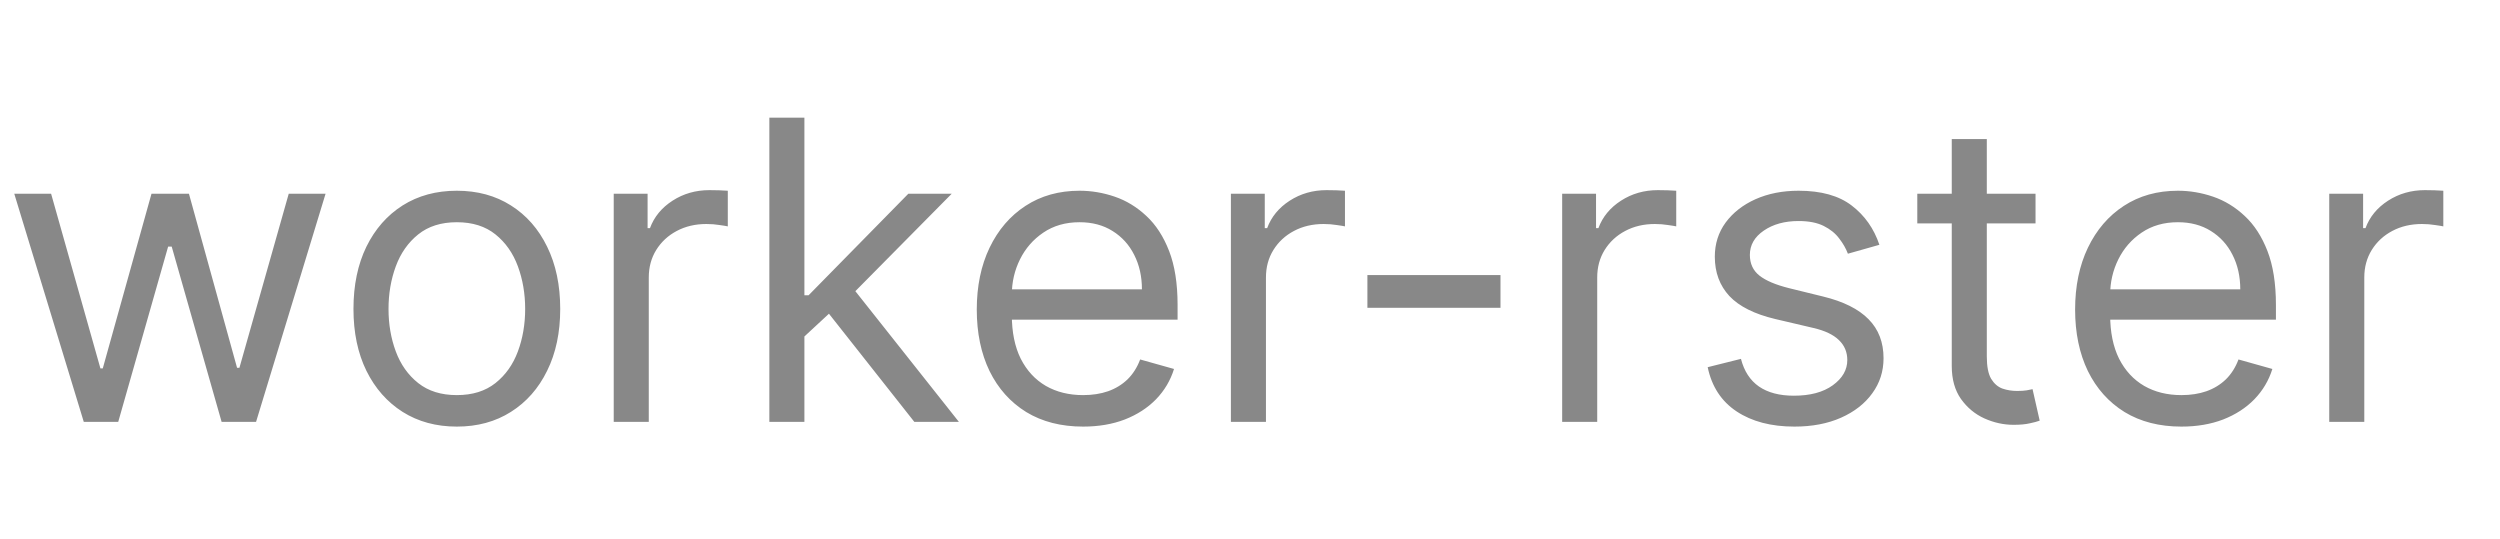 <svg width="2092" height="451" viewBox="0 0 2092 451" fill="none" xmlns="http://www.w3.org/2000/svg">
<path d="M70.099 353L11.932 162.091H42.756L84.02 308.256H86.008L126.776 162.091H158.097L198.366 307.759H200.355L241.619 162.091H272.443L214.276 353H185.44L143.679 206.338H140.696L98.935 353H70.099ZM382.284 356.977C365.049 356.977 349.928 352.876 336.919 344.673C323.992 336.469 313.883 324.993 306.592 310.244C299.383 295.495 295.779 278.26 295.779 258.54C295.779 238.653 299.383 221.294 306.592 206.462C313.883 191.63 323.992 180.113 336.919 171.91C349.928 163.707 365.049 159.605 382.284 159.605C399.519 159.605 414.6 163.707 427.526 171.91C440.535 180.113 450.644 191.63 457.852 206.462C465.144 221.294 468.79 238.653 468.79 258.54C468.79 278.26 465.144 295.495 457.852 310.244C450.644 324.993 440.535 336.469 427.526 344.673C414.6 352.876 399.519 356.977 382.284 356.977ZM382.284 330.628C395.376 330.628 406.148 327.272 414.6 320.56C423.051 313.849 429.307 305.024 433.367 294.087C437.428 283.149 439.458 271.3 439.458 258.54C439.458 245.779 437.428 233.889 433.367 222.869C429.307 211.848 423.051 202.941 414.6 196.146C406.148 189.352 395.376 185.955 382.284 185.955C369.192 185.955 358.421 189.352 349.969 196.146C341.517 202.941 335.261 211.848 331.201 222.869C327.141 233.889 325.111 245.779 325.111 258.54C325.111 271.3 327.141 283.149 331.201 294.087C335.261 305.024 341.517 313.849 349.969 320.56C358.421 327.272 369.192 330.628 382.284 330.628ZM513.565 353V162.091H541.903V190.926H543.892C547.372 181.48 553.67 173.816 562.784 167.933C571.899 162.049 582.173 159.108 593.608 159.108C595.762 159.108 598.455 159.149 601.687 159.232C604.918 159.315 607.363 159.439 609.02 159.605V189.435C608.026 189.186 605.747 188.813 602.184 188.316C598.704 187.736 595.017 187.446 591.122 187.446C581.842 187.446 573.556 189.393 566.264 193.288C559.055 197.099 553.338 202.402 549.112 209.197C544.969 215.908 542.898 223.573 542.898 232.19V353H513.565ZM671.134 283.398L670.637 247.105H676.602L760.125 162.091H796.418L707.426 252.077H704.941L671.134 283.398ZM643.79 353V98.454H673.122V353H643.79ZM765.097 353L690.523 258.54L711.404 238.156L802.384 353H765.097ZM906.352 356.977C887.957 356.977 872.09 352.917 858.749 344.797C845.492 336.594 835.258 325.159 828.05 310.493C820.924 295.744 817.361 278.592 817.361 259.037C817.361 239.482 820.924 222.247 828.05 207.332C835.258 192.335 845.284 180.652 858.128 172.283C871.054 163.831 886.134 159.605 903.369 159.605C913.312 159.605 923.131 161.262 932.826 164.577C942.52 167.891 951.345 173.277 959.3 180.734C967.254 188.109 973.593 197.886 978.316 210.067C983.039 222.247 985.4 237.245 985.4 255.06V267.489H838.241V242.134H955.571C955.571 231.362 953.416 221.75 949.108 213.298C944.882 204.847 938.833 198.176 930.961 193.288C923.173 188.399 913.975 185.955 903.369 185.955C891.686 185.955 881.577 188.855 873.042 194.655C864.591 200.372 858.086 207.83 853.529 217.027C848.972 226.224 846.693 236.085 846.693 246.608V263.511C846.693 277.929 849.179 290.151 854.15 300.177C859.205 310.12 866.207 317.702 875.155 322.922C884.104 328.059 894.503 330.628 906.352 330.628C914.058 330.628 921.018 329.551 927.233 327.396C933.53 325.159 938.957 321.845 943.515 317.453C948.072 312.979 951.594 307.427 954.079 300.798L982.417 308.753C979.434 318.365 974.421 326.816 967.378 334.108C960.335 341.317 951.635 346.951 941.278 351.011C930.92 354.989 919.278 356.977 906.352 356.977ZM1030.02 353V162.091H1058.36V190.926H1060.35C1063.83 181.48 1070.12 173.816 1079.24 167.933C1088.35 162.049 1098.63 159.108 1110.06 159.108C1112.22 159.108 1114.91 159.149 1118.14 159.232C1121.37 159.315 1123.82 159.439 1125.47 159.605V189.435C1124.48 189.186 1122.2 188.813 1118.64 188.316C1115.16 187.736 1111.47 187.446 1107.58 187.446C1098.3 187.446 1090.01 189.393 1082.72 193.288C1075.51 197.099 1069.79 202.402 1065.57 209.197C1061.42 215.908 1059.35 223.573 1059.35 232.19V353H1030.02ZM1255.61 230.202V257.545H1144.24V230.202H1255.61ZM1307.22 353V162.091H1335.56V190.926H1337.54C1341.02 181.48 1347.32 173.816 1356.44 167.933C1365.55 162.049 1375.83 159.108 1387.26 159.108C1389.41 159.108 1392.11 159.149 1395.34 159.232C1398.57 159.315 1401.02 159.439 1402.67 159.605V189.435C1401.68 189.186 1399.4 188.813 1395.84 188.316C1392.36 187.736 1388.67 187.446 1384.77 187.446C1375.49 187.446 1367.21 189.393 1359.92 193.288C1352.71 197.099 1346.99 202.402 1342.76 209.197C1338.62 215.908 1336.55 223.573 1336.55 232.19V353H1307.22ZM1572.67 204.847L1546.32 212.304C1544.66 207.912 1542.22 203.645 1538.99 199.502C1535.84 195.276 1531.53 191.796 1526.06 189.062C1520.59 186.327 1513.59 184.96 1505.06 184.96C1493.37 184.96 1483.64 187.653 1475.85 193.039C1468.14 198.342 1464.29 205.095 1464.29 213.298C1464.29 220.59 1466.94 226.349 1472.24 230.575C1477.55 234.8 1485.83 238.322 1497.1 241.139L1525.44 248.099C1542.51 252.242 1555.23 258.581 1563.6 267.116C1571.97 275.567 1576.15 286.464 1576.15 299.804C1576.15 310.741 1573 320.519 1566.7 329.136C1560.49 337.754 1551.79 344.548 1540.6 349.52C1529.42 354.491 1516.41 356.977 1501.58 356.977C1482.1 356.977 1465.99 352.751 1453.23 344.3C1440.47 335.848 1432.39 323.502 1428.99 307.261L1456.83 300.301C1459.48 310.576 1464.5 318.282 1471.87 323.419C1479.33 328.556 1489.06 331.125 1501.08 331.125C1514.75 331.125 1525.61 328.225 1533.64 322.425C1541.76 316.542 1545.82 309.499 1545.82 301.295C1545.82 294.667 1543.5 289.115 1538.86 284.641C1534.22 280.083 1527.1 276.686 1517.48 274.449L1485.67 266.991C1468.18 262.848 1455.34 256.427 1447.14 247.727C1439.02 238.943 1434.96 227.964 1434.96 214.79C1434.96 204.018 1437.98 194.489 1444.03 186.203C1450.16 177.917 1458.49 171.413 1469.01 166.69C1479.62 161.967 1491.63 159.605 1505.06 159.605C1523.95 159.605 1538.78 163.748 1549.55 172.034C1560.41 180.32 1568.11 191.258 1572.67 204.847ZM1703.33 162.091V186.949H1604.39V162.091H1703.33ZM1633.23 116.352H1662.56V298.312C1662.56 306.598 1663.76 312.813 1666.17 316.956C1668.65 321.016 1671.8 323.75 1675.61 325.159C1679.51 326.485 1683.61 327.148 1687.92 327.148C1691.15 327.148 1693.8 326.982 1695.87 326.651C1697.94 326.236 1699.6 325.905 1700.84 325.656L1706.81 352.006C1704.82 352.751 1702.04 353.497 1698.48 354.243C1694.92 355.071 1690.4 355.486 1684.93 355.486C1676.65 355.486 1668.53 353.704 1660.57 350.141C1652.7 346.578 1646.16 341.151 1640.94 333.859C1635.8 326.568 1633.23 317.37 1633.23 306.267V116.352ZM1825.44 356.977C1807.05 356.977 1791.18 352.917 1777.84 344.797C1764.58 336.594 1754.35 325.159 1747.14 310.493C1740.02 295.744 1736.45 278.592 1736.45 259.037C1736.45 239.482 1740.02 222.247 1747.14 207.332C1754.35 192.335 1764.38 180.652 1777.22 172.283C1790.15 163.831 1805.23 159.605 1822.46 159.605C1832.4 159.605 1842.22 161.262 1851.92 164.577C1861.61 167.891 1870.44 173.277 1878.39 180.734C1886.35 188.109 1892.68 197.886 1897.41 210.067C1902.13 222.247 1904.49 237.245 1904.49 255.06V267.489H1757.33V242.134H1874.66C1874.66 231.362 1872.51 221.75 1868.2 213.298C1863.97 204.847 1857.92 198.176 1850.05 193.288C1842.26 188.399 1833.07 185.955 1822.46 185.955C1810.78 185.955 1800.67 188.855 1792.13 194.655C1783.68 200.372 1777.18 207.83 1772.62 217.027C1768.06 226.224 1765.78 236.085 1765.78 246.608V263.511C1765.78 277.929 1768.27 290.151 1773.24 300.177C1778.3 310.12 1785.3 317.702 1794.25 322.922C1803.2 328.059 1813.59 330.628 1825.44 330.628C1833.15 330.628 1840.11 329.551 1846.32 327.396C1852.62 325.159 1858.05 321.845 1862.61 317.453C1867.16 312.979 1870.69 307.427 1873.17 300.798L1901.51 308.753C1898.53 318.365 1893.51 326.816 1886.47 334.108C1879.43 341.317 1870.73 346.951 1860.37 351.011C1850.01 354.989 1838.37 356.977 1825.44 356.977ZM1949.11 353V162.091H1977.45V190.926H1979.44C1982.92 181.48 1989.22 173.816 1998.33 167.933C2007.45 162.049 2017.72 159.108 2029.15 159.108C2031.31 159.108 2034 159.149 2037.23 159.232C2040.47 159.315 2042.91 159.439 2044.57 159.605V189.435C2043.57 189.186 2041.29 188.813 2037.73 188.316C2034.25 187.736 2030.56 187.446 2026.67 187.446C2017.39 187.446 2009.1 189.393 2001.81 193.288C1994.6 197.099 1988.88 202.402 1984.66 209.197C1980.52 215.908 1978.44 223.573 1978.44 232.19V353H1949.11Z" fill="#888888"/>
</svg>
